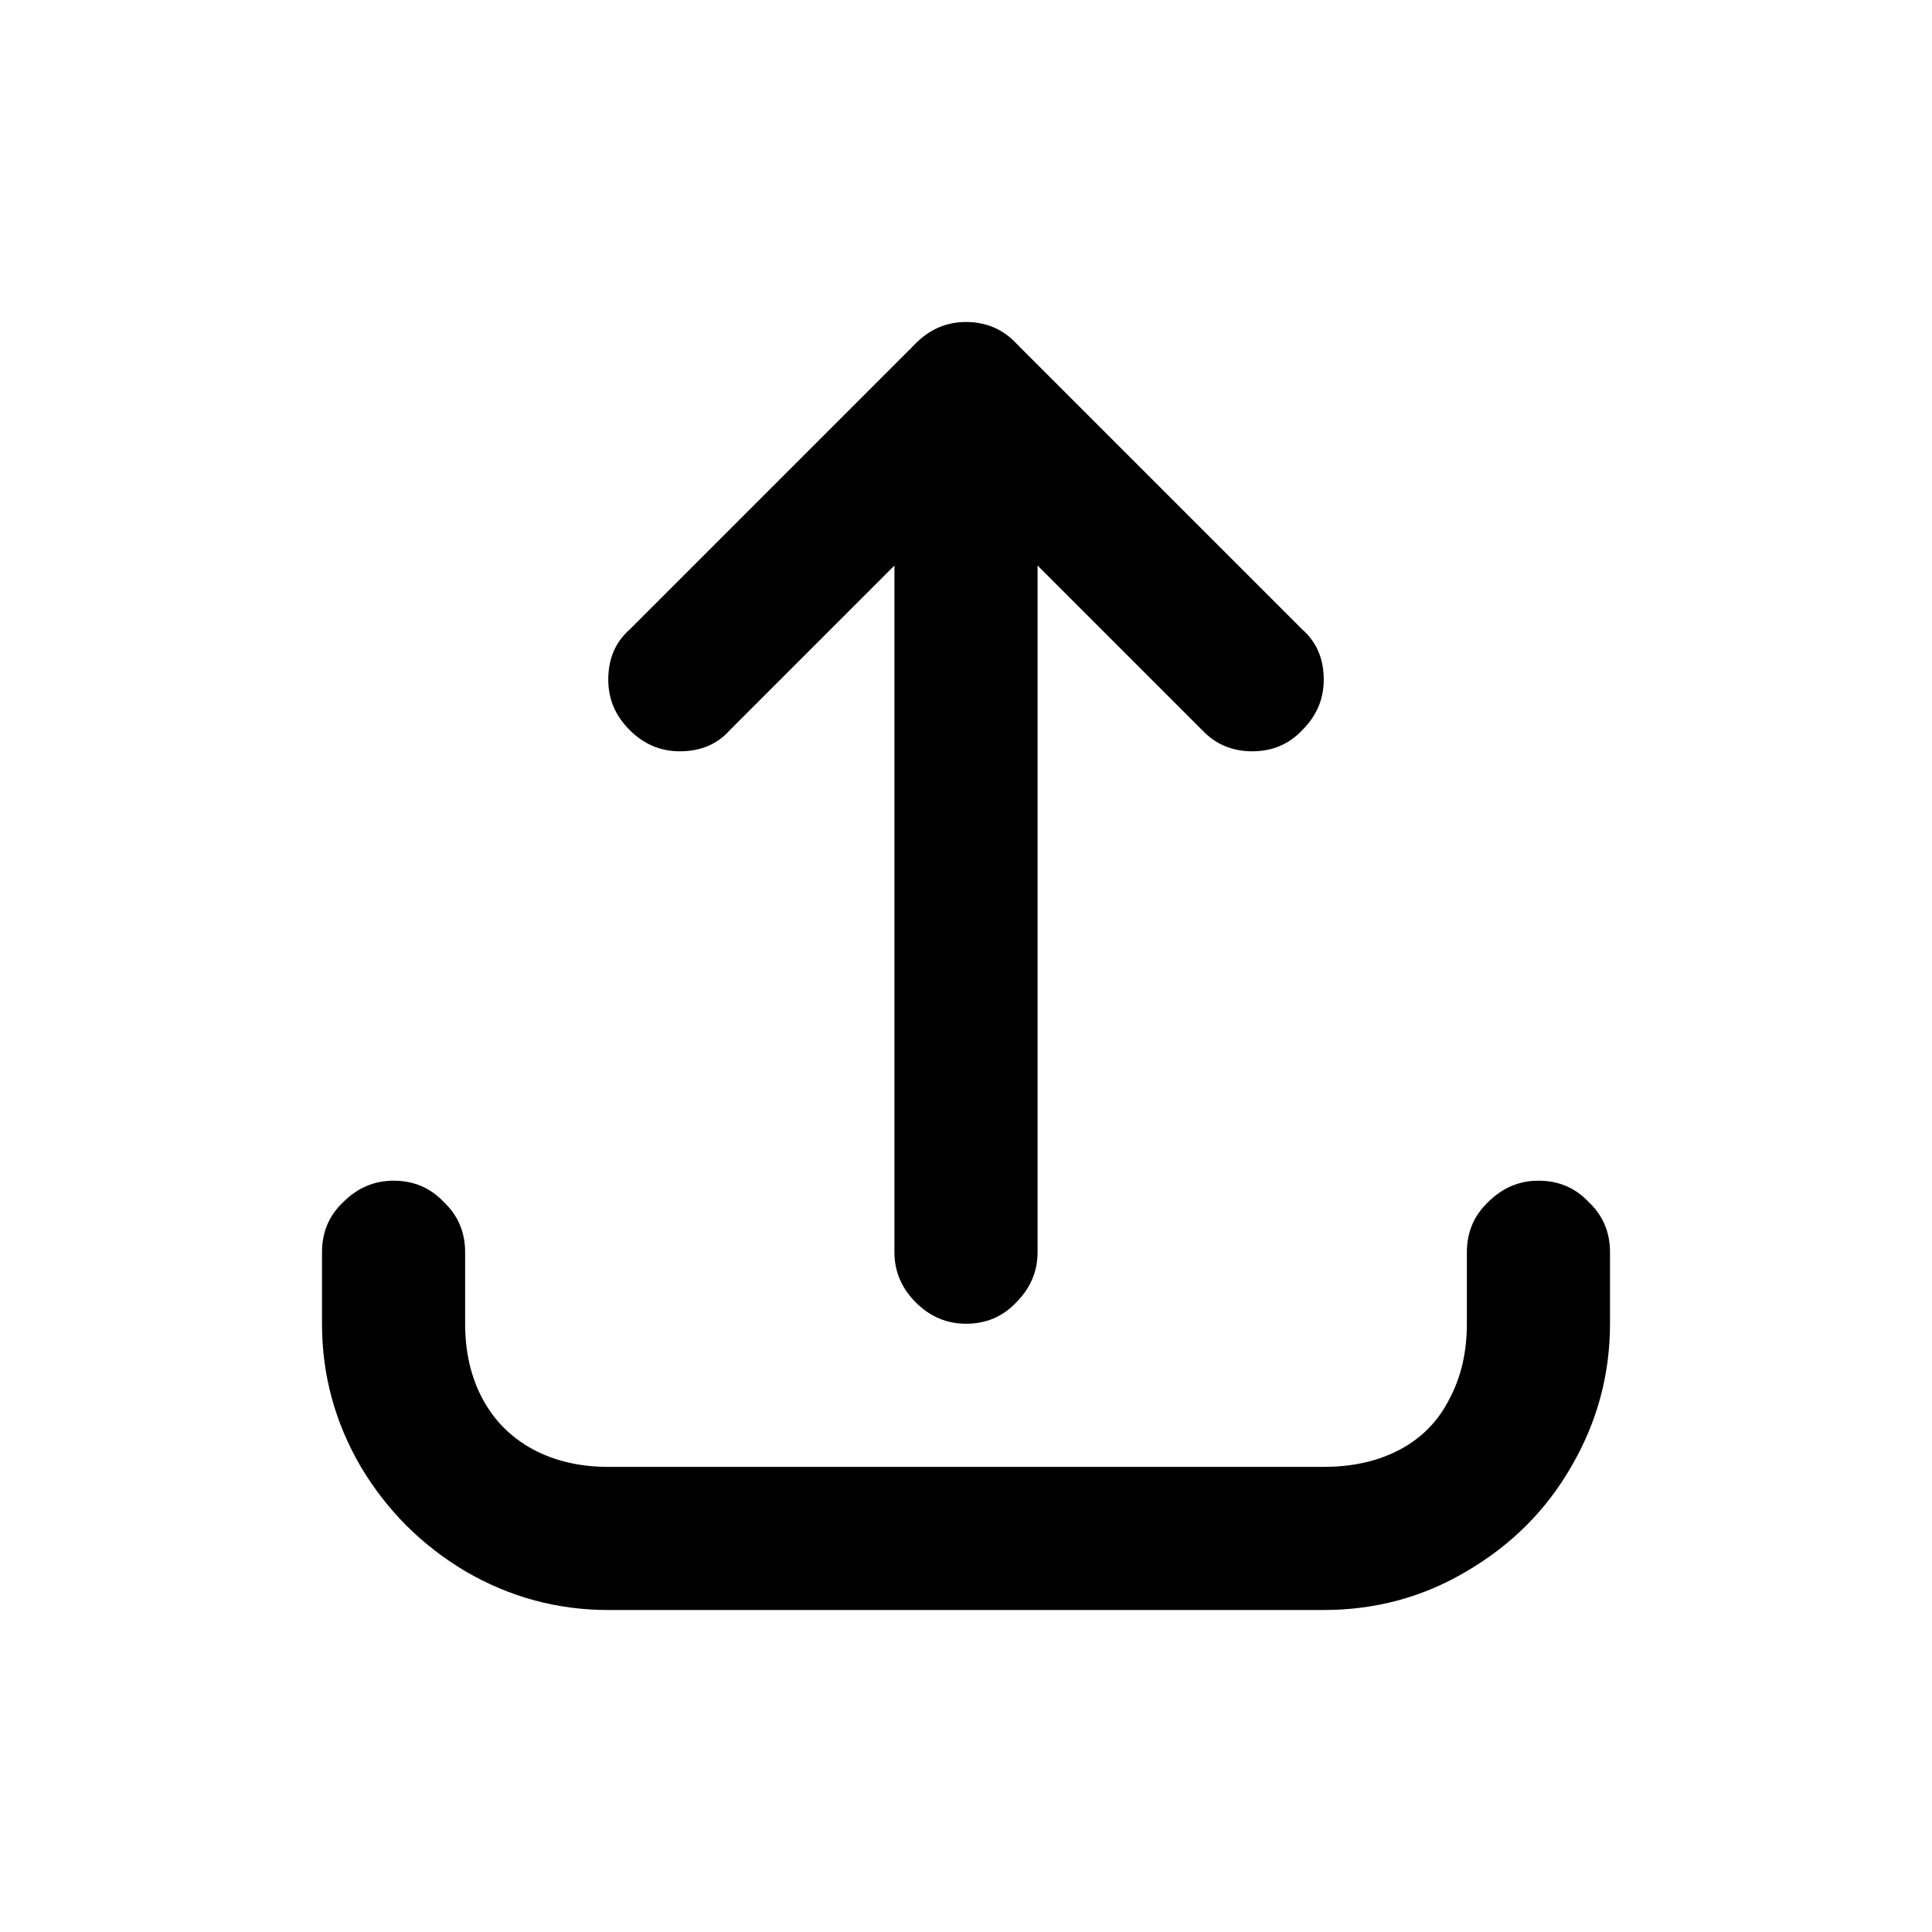 <svg width="24" height="24" viewBox="0 0 24 24" fill="none" xmlns="http://www.w3.org/2000/svg">
<path d="M18.222 15.556C18.222 15.306 18.311 15.098 18.487 14.932C18.664 14.755 18.872 14.667 19.111 14.667C19.361 14.667 19.569 14.755 19.735 14.932C19.912 15.098 20 15.306 20 15.556V16.444C20 17.079 19.839 17.671 19.517 18.222C19.205 18.763 18.773 19.194 18.222 19.517C17.682 19.839 17.089 20 16.444 20H7.556C6.921 20 6.329 19.839 5.778 19.517C5.237 19.194 4.806 18.763 4.483 18.222C4.161 17.671 4 17.079 4 16.444V15.556C4 15.306 4.088 15.098 4.265 14.932C4.442 14.755 4.65 14.667 4.889 14.667C5.138 14.667 5.346 14.755 5.513 14.932C5.689 15.098 5.778 15.306 5.778 15.556V16.444C5.778 16.798 5.851 17.11 5.996 17.38C6.142 17.65 6.35 17.858 6.62 18.004C6.89 18.149 7.202 18.222 7.556 18.222H16.444C16.808 18.222 17.125 18.149 17.396 18.004C17.666 17.858 17.869 17.65 18.004 17.38C18.149 17.11 18.222 16.798 18.222 16.444V15.556ZM16.179 7.821C16.356 7.977 16.444 8.185 16.444 8.444C16.444 8.684 16.356 8.891 16.179 9.068C16.013 9.245 15.805 9.333 15.556 9.333C15.306 9.333 15.098 9.245 14.932 9.068L11.47 5.606C11.418 5.554 11.491 5.518 11.688 5.497C11.896 5.476 12.099 5.476 12.296 5.497C12.504 5.518 12.582 5.554 12.53 5.606L9.068 9.068C8.912 9.245 8.704 9.333 8.444 9.333C8.205 9.333 7.997 9.245 7.821 9.068C7.644 8.891 7.556 8.684 7.556 8.444C7.556 8.185 7.644 7.977 7.821 7.821L11.283 4.359C11.48 4.161 11.719 4.062 12 4.062C12.291 4.062 12.53 4.161 12.717 4.359L16.179 7.821ZM12.889 15.556C12.889 15.795 12.8 16.003 12.624 16.179C12.457 16.356 12.249 16.444 12 16.444C11.761 16.444 11.553 16.356 11.376 16.179C11.2 16.003 11.111 15.795 11.111 15.556V4.889C11.111 4.639 11.2 4.431 11.376 4.265C11.553 4.088 11.761 4 12 4C12.249 4 12.457 4.088 12.624 4.265C12.8 4.431 12.889 4.639 12.889 4.889V15.556Z" fill="black"/>
</svg>
